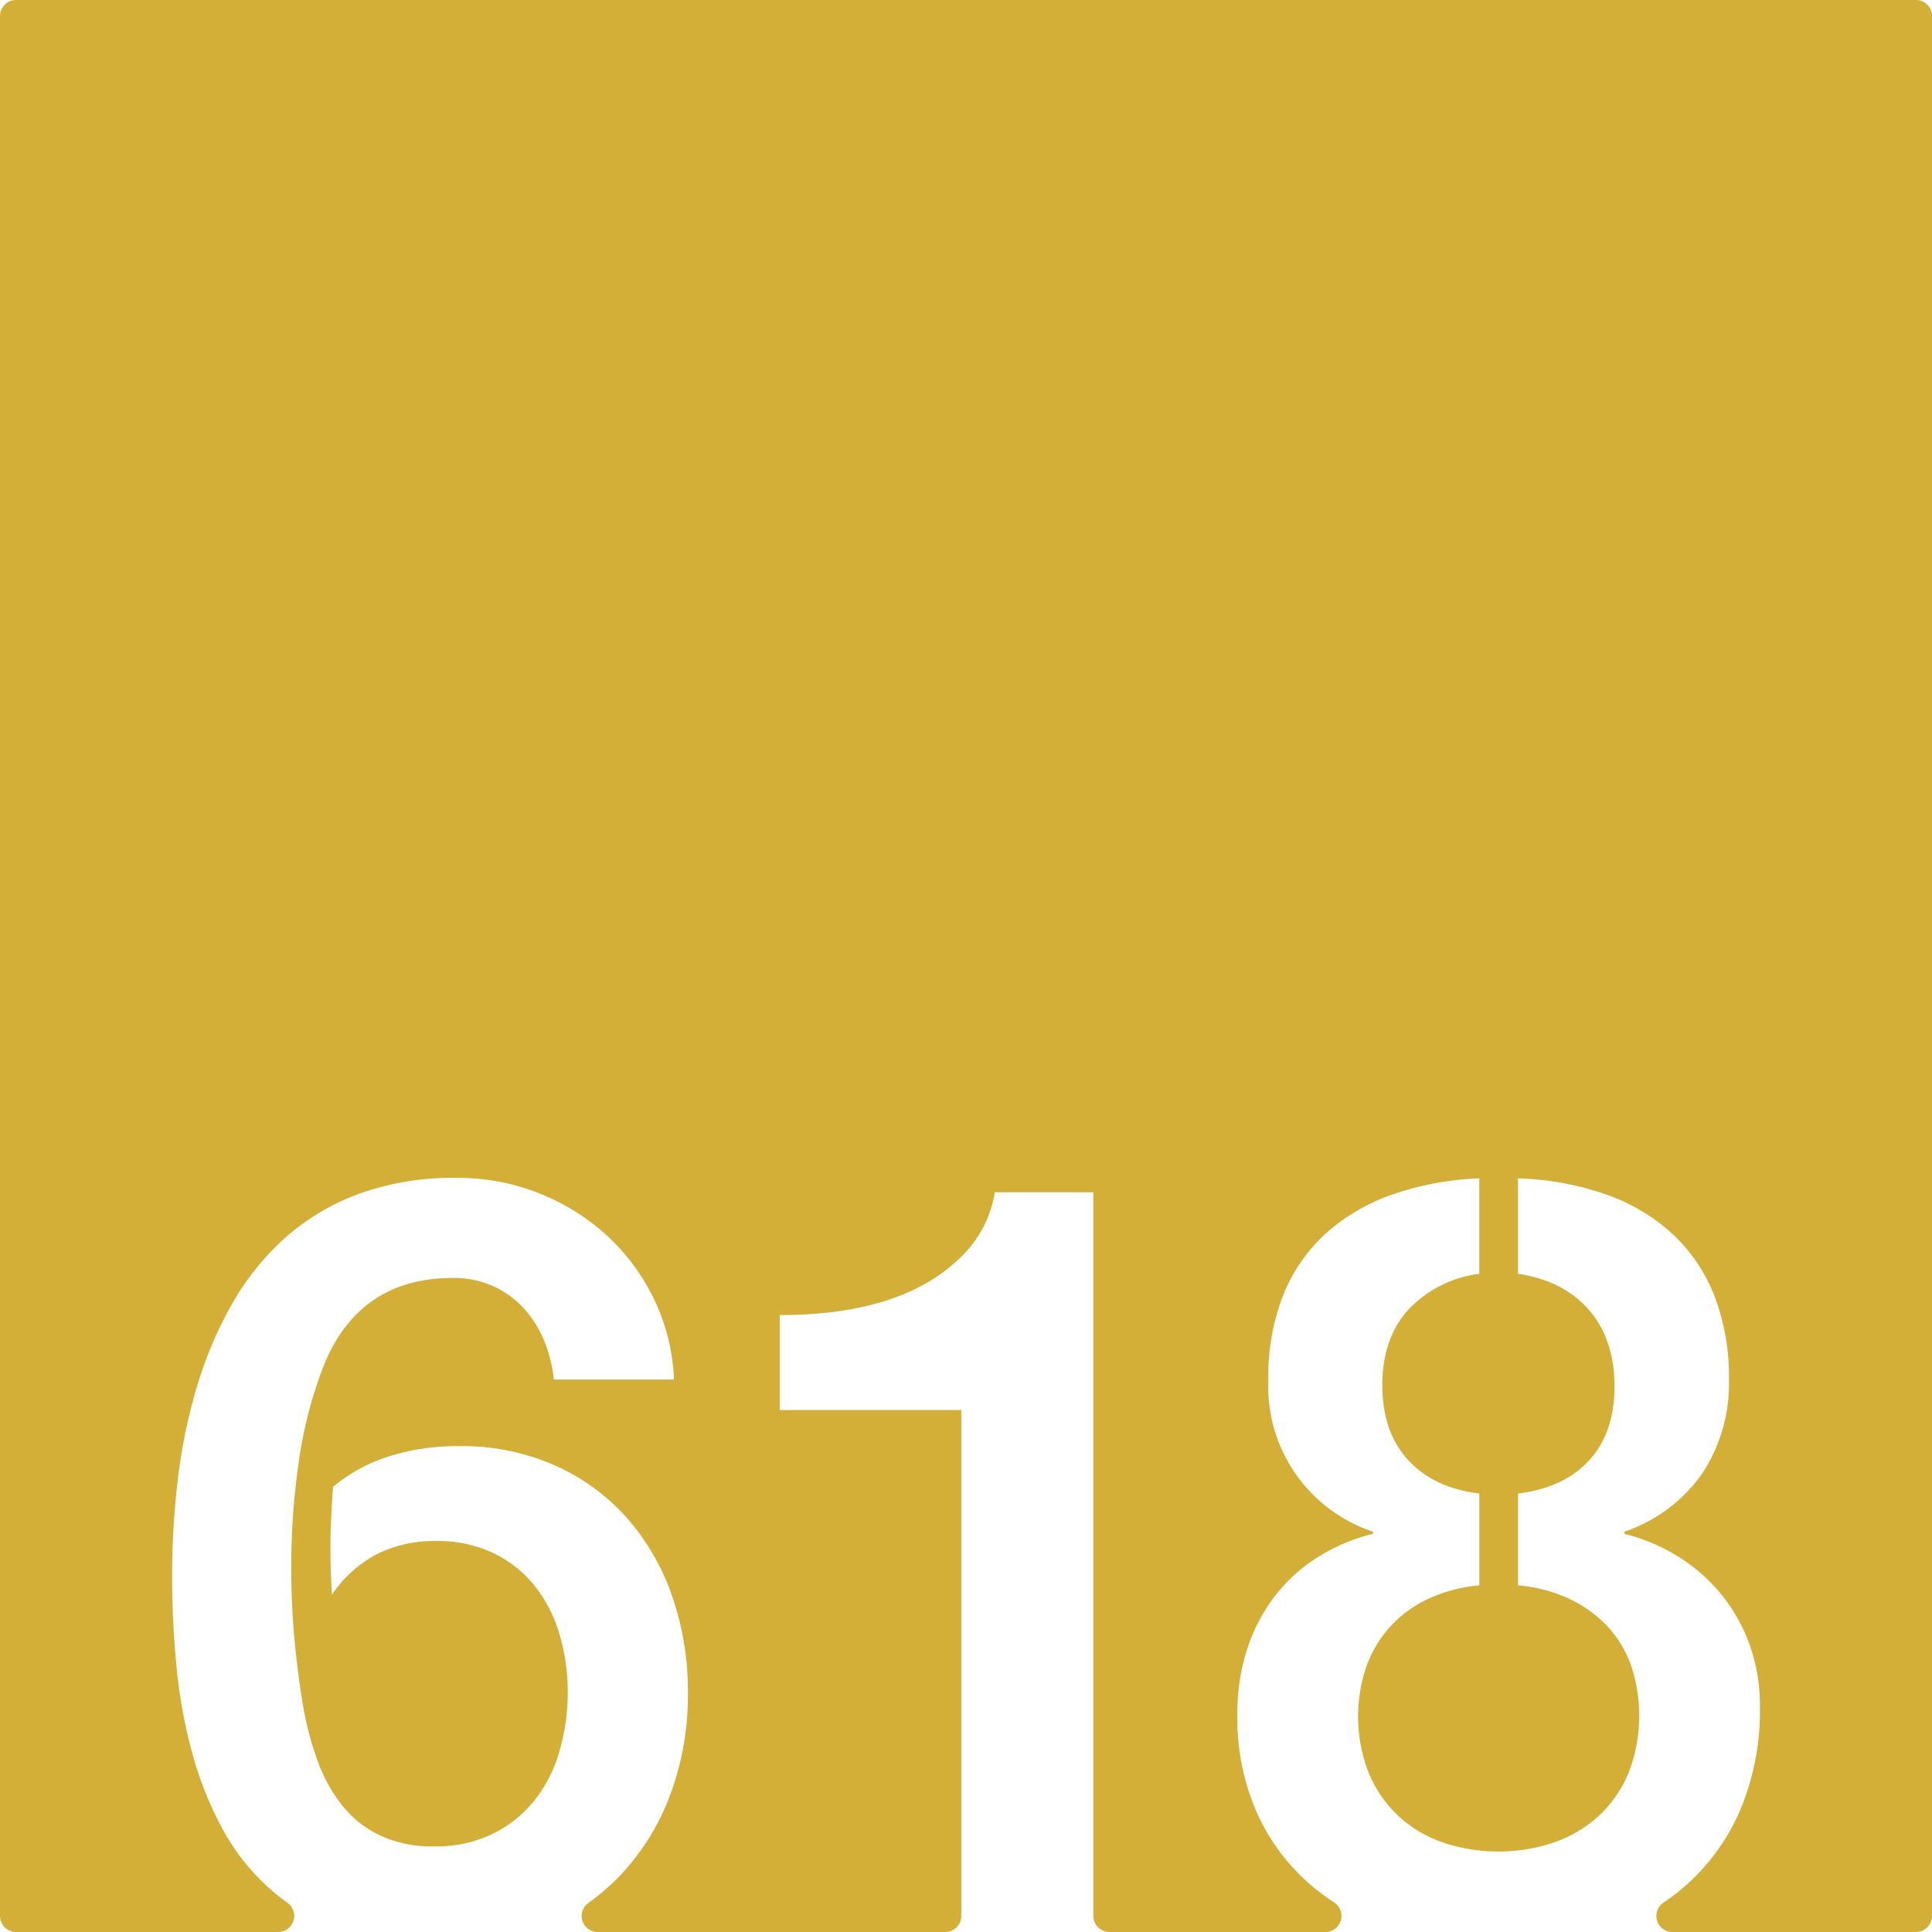 <svg xmlns="http://www.w3.org/2000/svg" width="120mm" height="120mm" viewBox="0 0 340.157 340.157">
  <g id="Zimmernummer">
      <g id="Z-03-618-M">
        <path fill="#D4AF37" stroke="none" d="M337.323,0H2.834A2.834,2.834,0,0,0,0,2.834V337.323a2.834,2.834,0,0,0,2.834,2.834H48.973a2.834,2.834,0,0,0,1.6-5.167q-1.363-.972-2.614-2.052a38.68,38.68,0,0,1-8.719-10.807,62.358,62.358,0,0,1-5.4-13.488,90.08,90.08,0,0,1-2.77-15.258Q30.3,285.4,30.3,277.4a144.191,144.191,0,0,1,.954-16.483A97.312,97.312,0,0,1,34.475,244.8a70.9,70.9,0,0,1,6.04-14.623,46.671,46.671,0,0,1,9.308-11.9,40.7,40.7,0,0,1,13.123-7.992,48.649,48.649,0,0,1,17.484-2.907,38.928,38.928,0,0,1,26.338,10.08,37.135,37.135,0,0,1,8.355,11.217,35.806,35.806,0,0,1,3.542,14.213H97.5a24.053,24.053,0,0,0-1.726-6.9,19.232,19.232,0,0,0-3.632-5.721,16.454,16.454,0,0,0-5.405-3.859A16.732,16.732,0,0,0,79.794,225q-16.8,0-22.978,15.892a76.785,76.785,0,0,0-4.268,16.848,129.688,129.688,0,0,0-1.272,18.119q0,6.63.59,12.941t1.59,12.125A55.934,55.934,0,0,0,56,310.233a27.252,27.252,0,0,0,4.314,7.721,19.064,19.064,0,0,0,6.629,5.22,21.659,21.659,0,0,0,9.492,1.909,22.693,22.693,0,0,0,10.444-2.272,21.652,21.652,0,0,0,7.356-5.994,25.084,25.084,0,0,0,4.314-8.672,37.2,37.2,0,0,0,1.408-10.219A35.506,35.506,0,0,0,98.5,287.709a24.836,24.836,0,0,0-4.359-8.492,20.994,20.994,0,0,0-7.266-5.765,22.862,22.862,0,0,0-10.172-2.135,22.673,22.673,0,0,0-10.263,2.269,21.76,21.76,0,0,0-7.992,7.176q-.271-4.086-.272-8.084,0-2.812.136-5.494t.318-5.4a29.129,29.129,0,0,1,9.944-5.4,40.237,40.237,0,0,1,12.216-1.771,40.488,40.488,0,0,1,16.938,3.406,37.2,37.2,0,0,1,12.669,9.264,40.986,40.986,0,0,1,7.947,13.758,51,51,0,0,1,2.77,16.984,50.183,50.183,0,0,1-3.134,18.027,41.8,41.8,0,0,1-8.808,14.168,38.465,38.465,0,0,1-5.591,4.819,2.829,2.829,0,0,0,1.661,5.125h61.172a2.834,2.834,0,0,0,2.835-2.834V248.249H137.283V231.538q22.887,0,33.15-11.536a20.281,20.281,0,0,0,4.722-10.08H192.5v127.4a2.834,2.834,0,0,0,2.835,2.834h38.019a2.829,2.829,0,0,0,1.55-5.2,39.552,39.552,0,0,1-3.514-2.566,36.425,36.425,0,0,1-9.9-12.8,41.061,41.061,0,0,1-3.633-17.755,36.583,36.583,0,0,1,1.681-11.354,31.191,31.191,0,0,1,4.768-9.264,29.014,29.014,0,0,1,7.538-6.947,32.966,32.966,0,0,1,9.9-4.223v-.363a26.967,26.967,0,0,1-18.436-26.793,38.863,38.863,0,0,1,2.724-15.121,29.348,29.348,0,0,1,7.675-10.853,34.834,34.834,0,0,1,11.761-6.721,52.719,52.719,0,0,1,14.985-2.725v16.8a20.714,20.714,0,0,0-12.488,6.312q-4.587,5.04-4.586,13.305,0,8.173,4.5,13.123t12.578,5.949v16.166a26.861,26.861,0,0,0-8.764,2.27,21.288,21.288,0,0,0-6.72,4.77,21.062,21.062,0,0,0-4.315,6.992,27.353,27.353,0,0,0,.319,18.982,21.858,21.858,0,0,0,5.13,7.492,22.134,22.134,0,0,0,7.811,4.723,30.787,30.787,0,0,0,19.8,0,22.6,22.6,0,0,0,7.855-4.723,21.484,21.484,0,0,0,5.178-7.539,27.863,27.863,0,0,0,.363-19.025,19.719,19.719,0,0,0-4.314-6.949,22.441,22.441,0,0,0-6.721-4.723,26.549,26.549,0,0,0-8.809-2.27V262.961q8.082-1,12.533-5.857t4.45-13.033q0-8.265-4.5-13.442t-12.487-6.357v-16.8a51.254,51.254,0,0,1,15.848,2.953,33.4,33.4,0,0,1,11.67,7.129,29.772,29.772,0,0,1,7.175,10.9,39.883,39.883,0,0,1,2.452,14.439,28.808,28.808,0,0,1-4.678,16.485,27.461,27.461,0,0,1-13.758,10.308v.363a33.171,33.171,0,0,1,9.762,4.178,30.112,30.112,0,0,1,12.4,15.621,31.554,31.554,0,0,1,1.725,10.535,45.233,45.233,0,0,1-3.451,18.254,37.458,37.458,0,0,1-9.582,13.307,37.913,37.913,0,0,1-3.942,3.034,2.83,2.83,0,0,0,1.576,5.183h42.862a2.834,2.834,0,0,0,2.834-2.834V2.834A2.834,2.834,0,0,0,337.323,0Z"/>
      </g>
    </g>
</svg>

